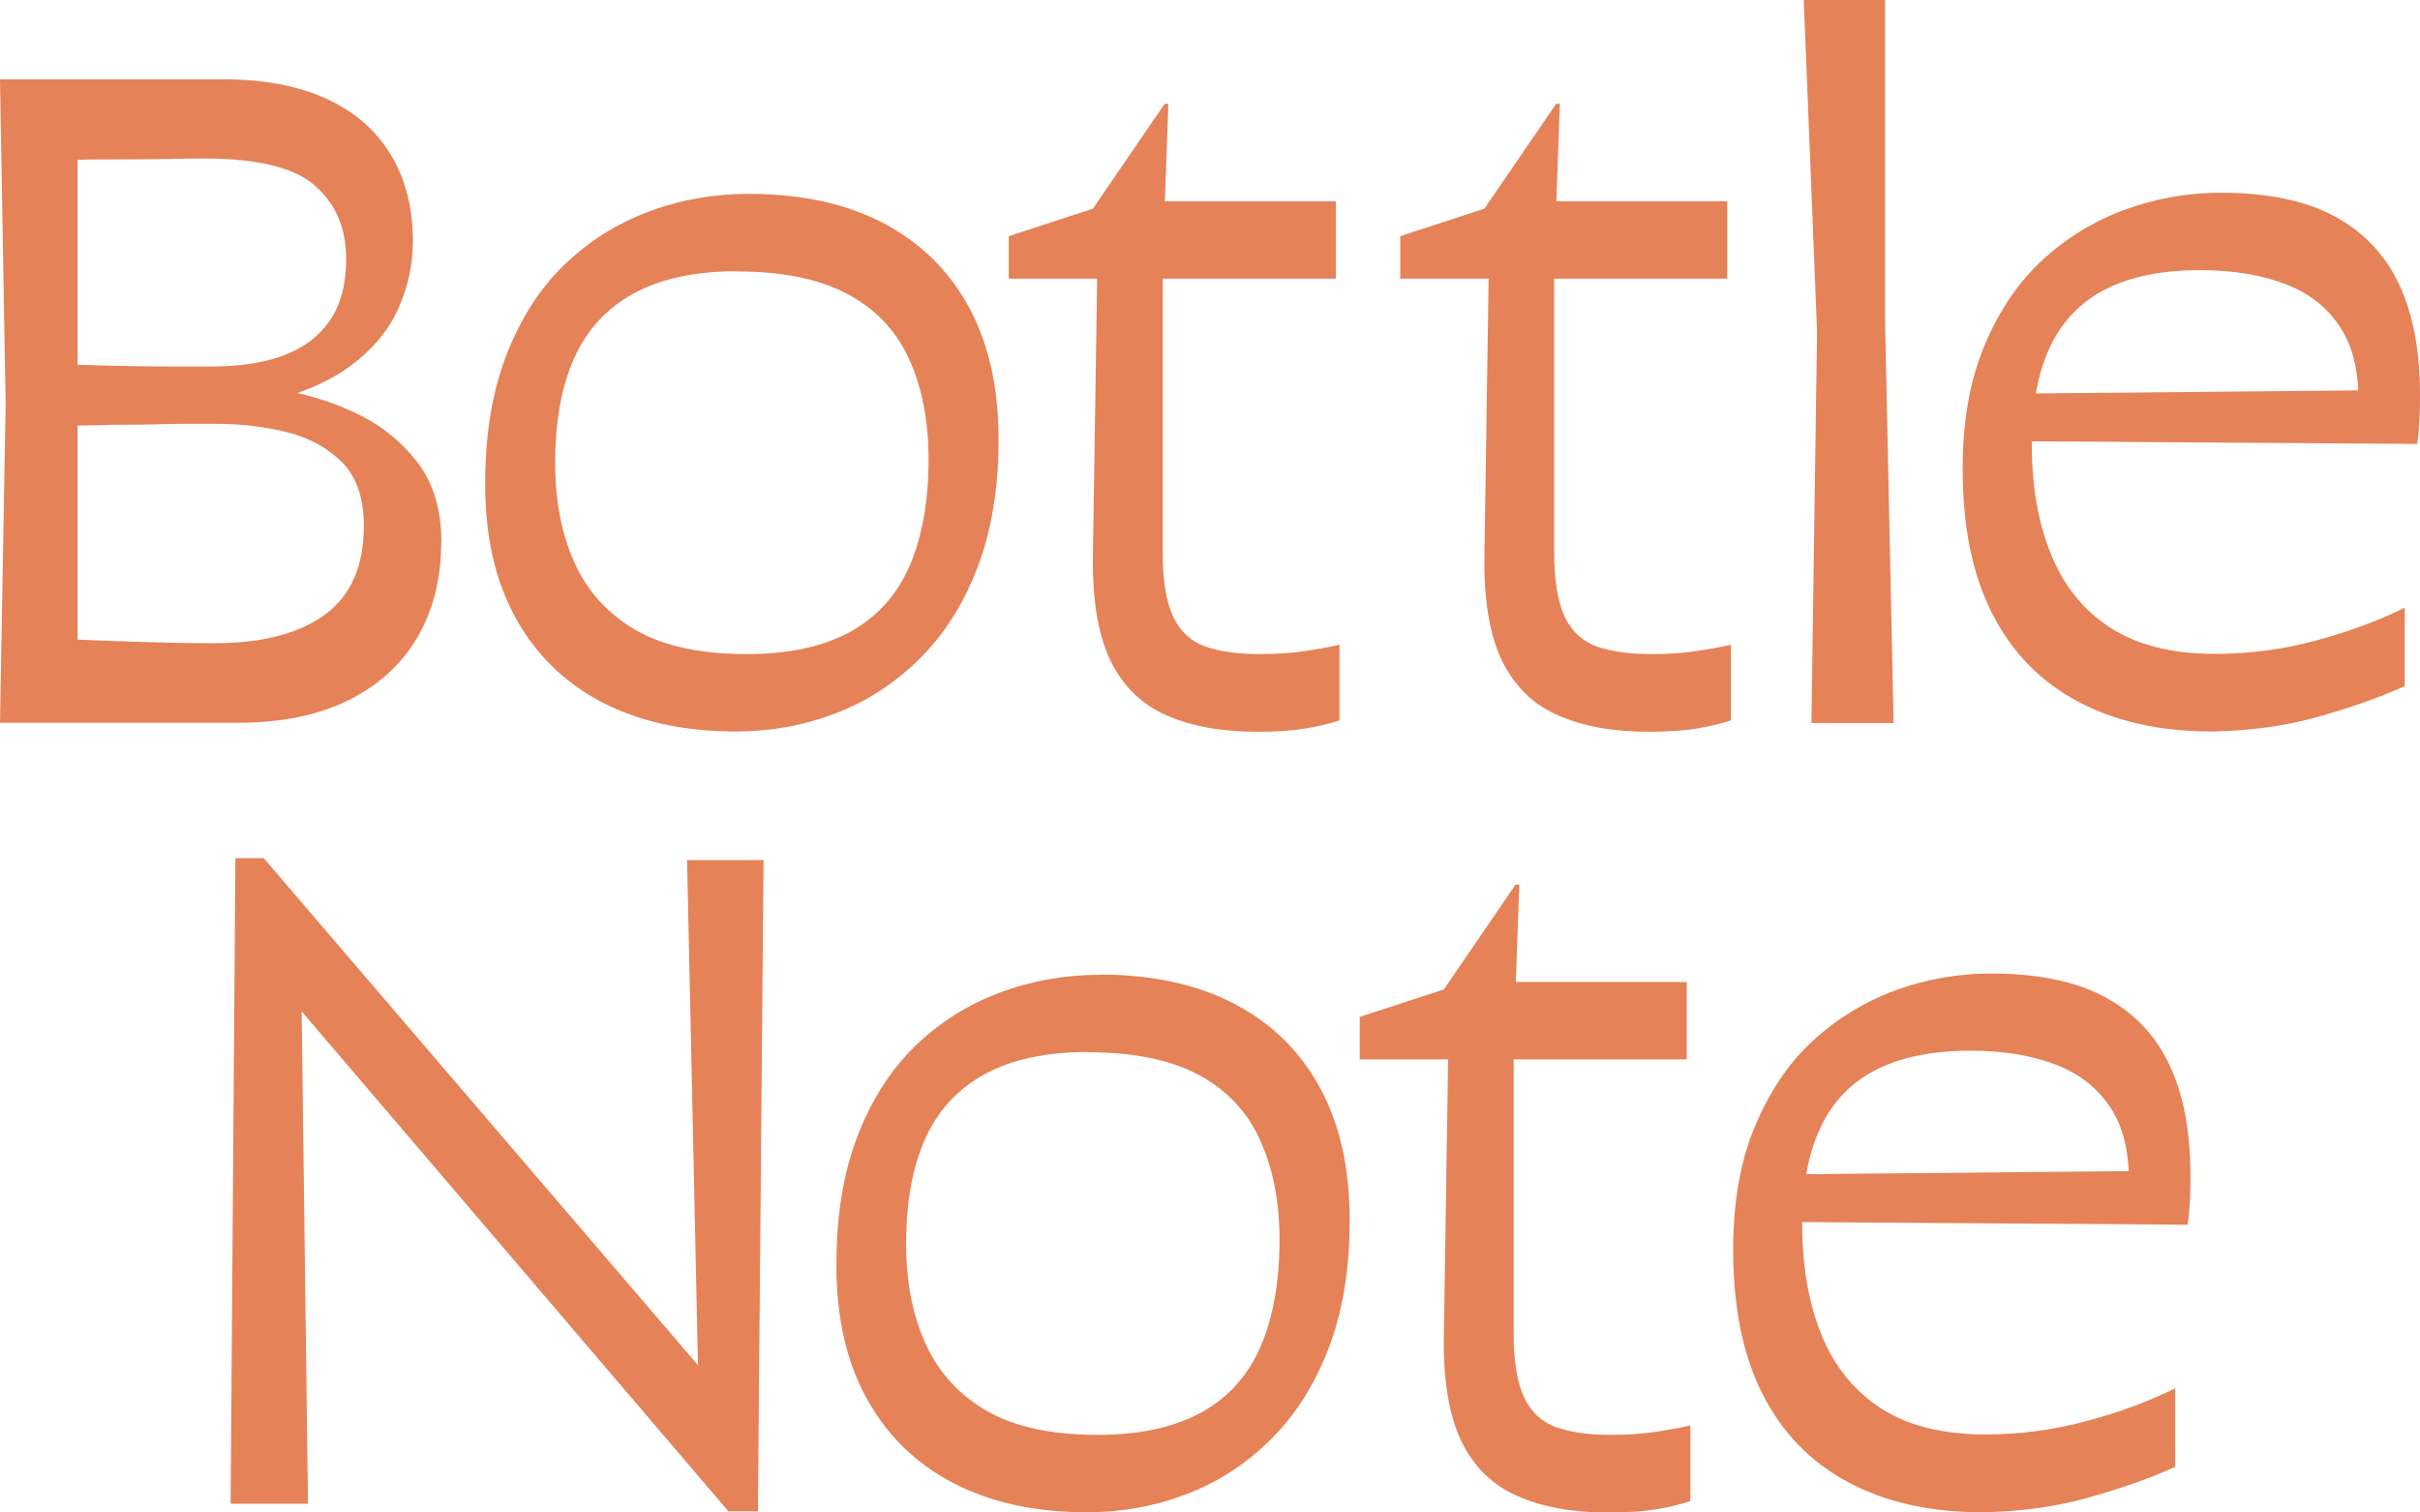 <svg width="48" height="30" viewBox="0 0 48 30" fill="none" xmlns="http://www.w3.org/2000/svg">
<path d="M8.751 10.76C8.751 11.473 8.595 12.096 8.284 12.632C7.973 13.169 7.514 13.588 6.918 13.886C6.321 14.185 5.582 14.336 4.708 14.336H0L0.112 8.018L0 1.574H4.44C5.227 1.574 5.897 1.7 6.455 1.95C7.013 2.201 7.441 2.565 7.739 3.049C8.037 3.529 8.189 4.108 8.189 4.783C8.189 5.246 8.094 5.691 7.899 6.124C7.705 6.556 7.389 6.932 6.952 7.257C6.516 7.581 5.932 7.828 5.21 7.988C4.92 8.027 4.596 8.07 4.237 8.117C3.874 8.169 3.45 8.208 2.962 8.239C2.473 8.269 1.885 8.286 1.202 8.286V7.235C1.414 7.235 1.634 7.235 1.859 7.244C2.084 7.252 2.322 7.257 2.573 7.261C2.823 7.265 3.083 7.27 3.351 7.27H4.185C4.76 7.27 5.244 7.196 5.638 7.045C6.031 6.894 6.334 6.664 6.546 6.353C6.758 6.042 6.866 5.635 6.866 5.133C6.866 4.532 6.663 4.052 6.256 3.689C5.85 3.326 5.115 3.144 4.055 3.144C3.87 3.144 3.627 3.144 3.333 3.153C3.039 3.157 2.732 3.161 2.404 3.161C2.075 3.161 1.786 3.161 1.522 3.17C1.258 3.179 1.072 3.179 0.96 3.179L1.539 2.56V13.112L1.128 12.663C1.552 12.689 2.045 12.71 2.607 12.727C3.169 12.745 3.718 12.758 4.254 12.758C5.193 12.758 5.919 12.572 6.438 12.196C6.957 11.819 7.216 11.236 7.216 10.431C7.216 9.882 7.073 9.462 6.792 9.177C6.511 8.892 6.148 8.688 5.707 8.576C5.262 8.463 4.79 8.407 4.293 8.407H3.701C3.506 8.407 3.32 8.407 3.139 8.416C2.957 8.42 2.771 8.424 2.577 8.424C2.382 8.424 2.188 8.424 1.985 8.433C1.786 8.437 1.574 8.442 1.349 8.442V7.655C1.626 7.642 1.889 7.637 2.144 7.637C2.4 7.637 2.711 7.637 3.083 7.629C3.45 7.624 3.874 7.62 4.349 7.62C4.76 7.62 5.223 7.668 5.729 7.763C6.235 7.858 6.714 8.018 7.173 8.251C7.627 8.485 8.007 8.801 8.306 9.207C8.604 9.614 8.755 10.128 8.755 10.755L8.751 10.76Z" fill="#E58257"/>
<path d="M14.856 3.845C15.893 3.845 16.78 4.039 17.519 4.424C18.258 4.813 18.82 5.363 19.214 6.085C19.607 6.803 19.806 7.681 19.806 8.719C19.806 9.692 19.663 10.544 19.383 11.27C19.102 11.997 18.717 12.598 18.228 13.078C17.74 13.558 17.186 13.917 16.559 14.155C15.932 14.393 15.28 14.509 14.592 14.509C13.567 14.509 12.685 14.315 11.942 13.93C11.198 13.541 10.627 12.983 10.225 12.252C9.823 11.521 9.624 10.643 9.624 9.618C9.624 8.593 9.763 7.793 10.035 7.067C10.312 6.344 10.692 5.743 11.176 5.268C11.665 4.792 12.227 4.437 12.863 4.199C13.498 3.961 14.164 3.845 14.851 3.845H14.856ZM14.614 5.38C13.788 5.38 13.109 5.527 12.569 5.821C12.033 6.115 11.639 6.543 11.388 7.106C11.137 7.668 11.012 8.36 11.012 9.186C11.012 9.947 11.142 10.613 11.406 11.184C11.669 11.755 12.076 12.191 12.625 12.507C13.174 12.818 13.905 12.974 14.817 12.974C15.643 12.974 16.321 12.827 16.862 12.533C17.398 12.239 17.791 11.802 18.042 11.223C18.293 10.643 18.418 9.938 18.418 9.112C18.418 8.351 18.289 7.689 18.034 7.127C17.779 6.565 17.372 6.132 16.814 5.834C16.257 5.536 15.526 5.384 14.614 5.384V5.38Z" fill="#E58257"/>
<path d="M22.335 3.992H26.495V5.527H20.009V4.684L21.678 4.139L23.101 2.059H23.174L23.062 5.207V10.963C23.062 11.512 23.131 11.936 23.269 12.23C23.408 12.524 23.619 12.719 23.905 12.823C24.19 12.922 24.549 12.974 24.973 12.974C25.297 12.974 25.591 12.957 25.855 12.918C26.118 12.879 26.356 12.836 26.568 12.788V14.289C26.382 14.349 26.157 14.405 25.902 14.449C25.647 14.492 25.323 14.514 24.938 14.514C24.225 14.514 23.624 14.405 23.131 14.185C22.638 13.969 22.27 13.605 22.024 13.099C21.782 12.593 21.665 11.902 21.678 11.028L21.773 4.787L22.335 4V3.992Z" fill="#E58257"/>
<path d="M30.101 3.992H34.26V5.527H27.774V4.684L29.443 4.139L30.866 2.059H30.939L30.827 5.207V10.963C30.827 11.512 30.896 11.936 31.034 12.23C31.173 12.524 31.385 12.719 31.67 12.823C31.955 12.922 32.314 12.974 32.738 12.974C33.062 12.974 33.356 12.957 33.62 12.918C33.884 12.879 34.121 12.836 34.333 12.788V14.289C34.147 14.349 33.922 14.405 33.667 14.449C33.412 14.492 33.088 14.514 32.703 14.514C31.99 14.514 31.389 14.405 30.896 14.185C30.403 13.969 30.036 13.605 29.789 13.099C29.547 12.593 29.43 11.902 29.443 11.028L29.538 4.787L30.101 4V3.992Z" fill="#E58257"/>
<path d="M37.39 6.375L37.559 14.341H35.929L36.041 6.578L35.777 0H37.39V6.375Z" fill="#E58257"/>
<path d="M47.697 12.053V13.61C47.196 13.835 46.621 14.038 45.972 14.22C45.324 14.401 44.623 14.496 43.875 14.509C42.838 14.509 41.947 14.31 41.203 13.908C40.46 13.511 39.893 12.922 39.509 12.157C39.119 11.387 38.929 10.436 38.929 9.298C38.929 8.347 39.076 7.525 39.37 6.833C39.664 6.141 40.049 5.575 40.533 5.138C41.013 4.701 41.558 4.372 42.163 4.152C42.769 3.936 43.395 3.823 44.048 3.823C44.974 3.823 45.726 3.979 46.305 4.29C46.885 4.602 47.312 5.056 47.589 5.648C47.866 6.241 48 6.972 48 7.832C48 7.984 48 8.139 47.991 8.299C47.983 8.464 47.97 8.632 47.944 8.805L39.604 8.749L39.643 7.811L47.459 7.737L46.768 8.26C46.815 7.56 46.716 6.998 46.469 6.574C46.219 6.15 45.851 5.839 45.363 5.648C44.874 5.454 44.299 5.358 43.638 5.358C42.877 5.358 42.245 5.488 41.752 5.743C41.26 5.999 40.892 6.383 40.654 6.898C40.416 7.413 40.3 8.048 40.3 8.81C40.3 9.649 40.429 10.379 40.685 11.002C40.94 11.629 41.333 12.114 41.865 12.455C42.397 12.797 43.084 12.97 43.936 12.97C44.61 12.97 45.276 12.883 45.933 12.706C46.59 12.529 47.178 12.312 47.706 12.049L47.697 12.053Z" fill="#E58257"/>
<path d="M14.449 29.978L4.929 18.825L5.958 18.111L6.109 29.827H4.574L4.669 17.021H5.231L14.657 28.028L13.87 28.27L13.628 17.06H15.145L15.033 29.978H14.454H14.449Z" fill="#E58257"/>
<path d="M21.821 19.331C22.859 19.331 23.745 19.526 24.484 19.911C25.224 20.3 25.786 20.849 26.179 21.571C26.573 22.289 26.771 23.167 26.771 24.205C26.771 25.178 26.629 26.03 26.348 26.756C26.067 27.483 25.682 28.084 25.193 28.564C24.705 29.044 24.151 29.403 23.524 29.641C22.898 29.879 22.245 29.996 21.557 29.996C20.532 29.996 19.651 29.801 18.907 29.416C18.163 29.027 17.593 28.469 17.19 27.738C16.788 27.007 16.59 26.129 16.59 25.105C16.59 24.079 16.728 23.279 17 22.557C17.277 21.831 17.657 21.234 18.142 20.758C18.63 20.282 19.192 19.928 19.828 19.69C20.463 19.452 21.129 19.335 21.817 19.335L21.821 19.331ZM21.575 20.866C20.749 20.866 20.07 21.013 19.529 21.307C18.993 21.602 18.6 22.03 18.349 22.592C18.098 23.154 17.973 23.846 17.973 24.672C17.973 25.433 18.103 26.099 18.366 26.67C18.63 27.241 19.037 27.678 19.586 27.993C20.135 28.305 20.866 28.46 21.778 28.46C22.604 28.46 23.282 28.313 23.823 28.019C24.359 27.725 24.752 27.288 25.003 26.709C25.254 26.129 25.379 25.424 25.379 24.599C25.379 23.837 25.25 23.176 24.994 22.613C24.739 22.051 24.333 21.619 23.775 21.32C23.218 21.022 22.487 20.871 21.575 20.871V20.866Z" fill="#E58257"/>
<path d="M29.296 19.478H33.456V21.013H26.97V20.17L28.639 19.625L30.061 17.545H30.135L30.023 20.693V26.449C30.023 26.999 30.092 27.422 30.23 27.716C30.369 28.011 30.58 28.205 30.866 28.309C31.151 28.408 31.51 28.46 31.934 28.46C32.258 28.46 32.552 28.443 32.816 28.404C33.079 28.365 33.317 28.322 33.529 28.274V29.775C33.343 29.836 33.118 29.892 32.863 29.935C32.608 29.978 32.284 30 31.899 30C31.186 30 30.585 29.892 30.092 29.671C29.599 29.455 29.231 29.092 28.985 28.586C28.743 28.08 28.626 27.388 28.639 26.514L28.734 20.269L29.296 19.482V19.478Z" fill="#E58257"/>
<path d="M43.145 27.539V29.096C42.643 29.321 42.068 29.524 41.419 29.706C40.771 29.888 40.071 29.983 39.323 29.996C38.285 29.996 37.394 29.797 36.651 29.395C35.907 28.997 35.341 28.409 34.956 27.643C34.567 26.873 34.377 25.922 34.377 24.785C34.377 23.833 34.523 23.012 34.818 22.32C35.111 21.628 35.496 21.061 35.98 20.624C36.46 20.188 37.005 19.859 37.611 19.638C38.216 19.418 38.843 19.31 39.495 19.31C40.421 19.31 41.173 19.465 41.752 19.777C42.332 20.088 42.76 20.542 43.036 21.135C43.313 21.727 43.447 22.458 43.447 23.319C43.447 23.47 43.447 23.626 43.439 23.786C43.43 23.95 43.417 24.119 43.391 24.292L35.051 24.235L35.09 23.297L42.907 23.223L42.215 23.747C42.263 23.046 42.163 22.484 41.917 22.06C41.666 21.636 41.298 21.325 40.81 21.13C40.321 20.936 39.746 20.84 39.085 20.84C38.324 20.84 37.693 20.97 37.2 21.225C36.707 21.48 36.339 21.865 36.102 22.38C35.864 22.895 35.747 23.53 35.747 24.292C35.747 25.131 35.877 25.861 36.132 26.484C36.387 27.107 36.78 27.591 37.312 27.937C37.844 28.279 38.531 28.452 39.383 28.452C40.058 28.452 40.723 28.365 41.381 28.188C42.038 28.015 42.626 27.794 43.153 27.531L43.145 27.539Z" fill="#E58257"/>
</svg>
